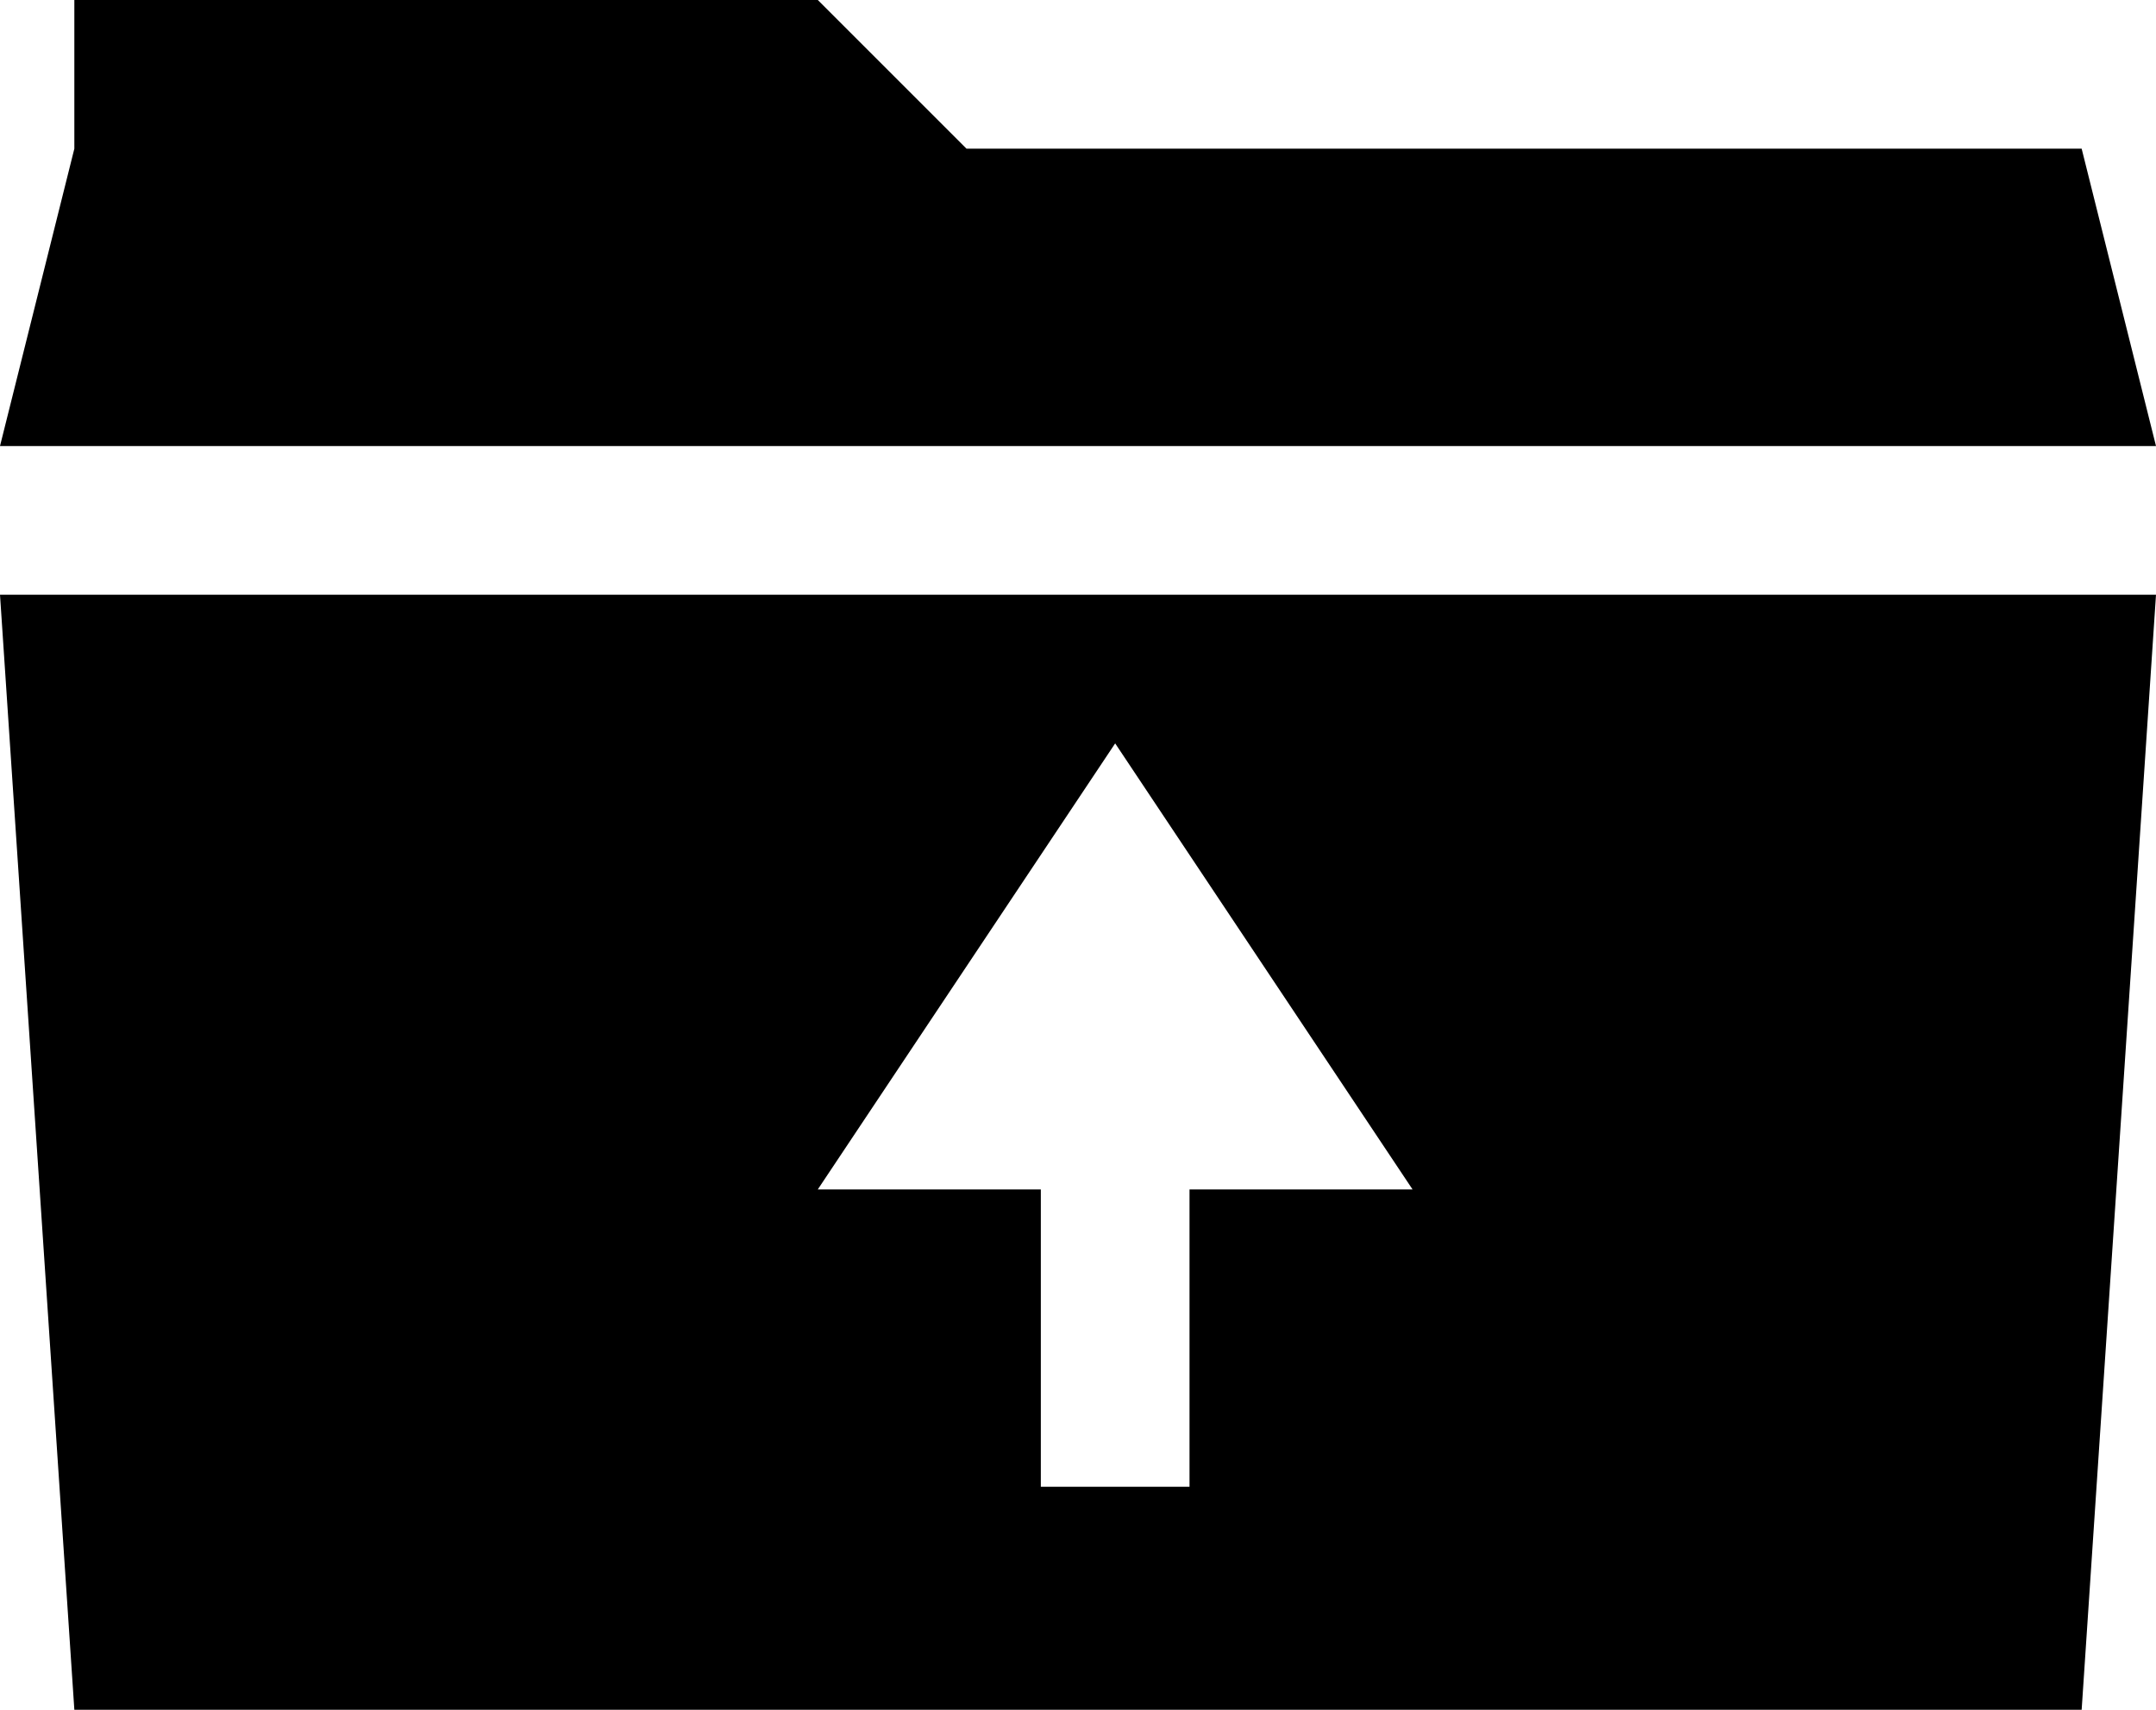 <?xml version="1.0" encoding="utf-8"?>
<!-- Generator: Adobe Illustrator 16.0.0, SVG Export Plug-In . SVG Version: 6.00 Build 0)  -->
<!DOCTYPE svg PUBLIC "-//W3C//DTD SVG 1.1//EN" "http://www.w3.org/Graphics/SVG/1.1/DTD/svg11.dtd">
<svg version="1.1" id="Layer_1" xmlns="http://www.w3.org/2000/svg" xmlns:xlink="http://www.w3.org/1999/xlink" x="0px" y="0px"
	 width="29px" height="23px" viewBox="0 0 29 23" enable-background="new 0 0 29 23" xml:space="preserve">
<g>
	<g>
		<path d="M1,23h27l1-15H0L1,23z M15,10l4,6h-3v4h-2v-4h-3L15,10z M28,2H13l-2-2H1v2L0,6h29L28,2z"/>
	</g>
</g>
</svg>
